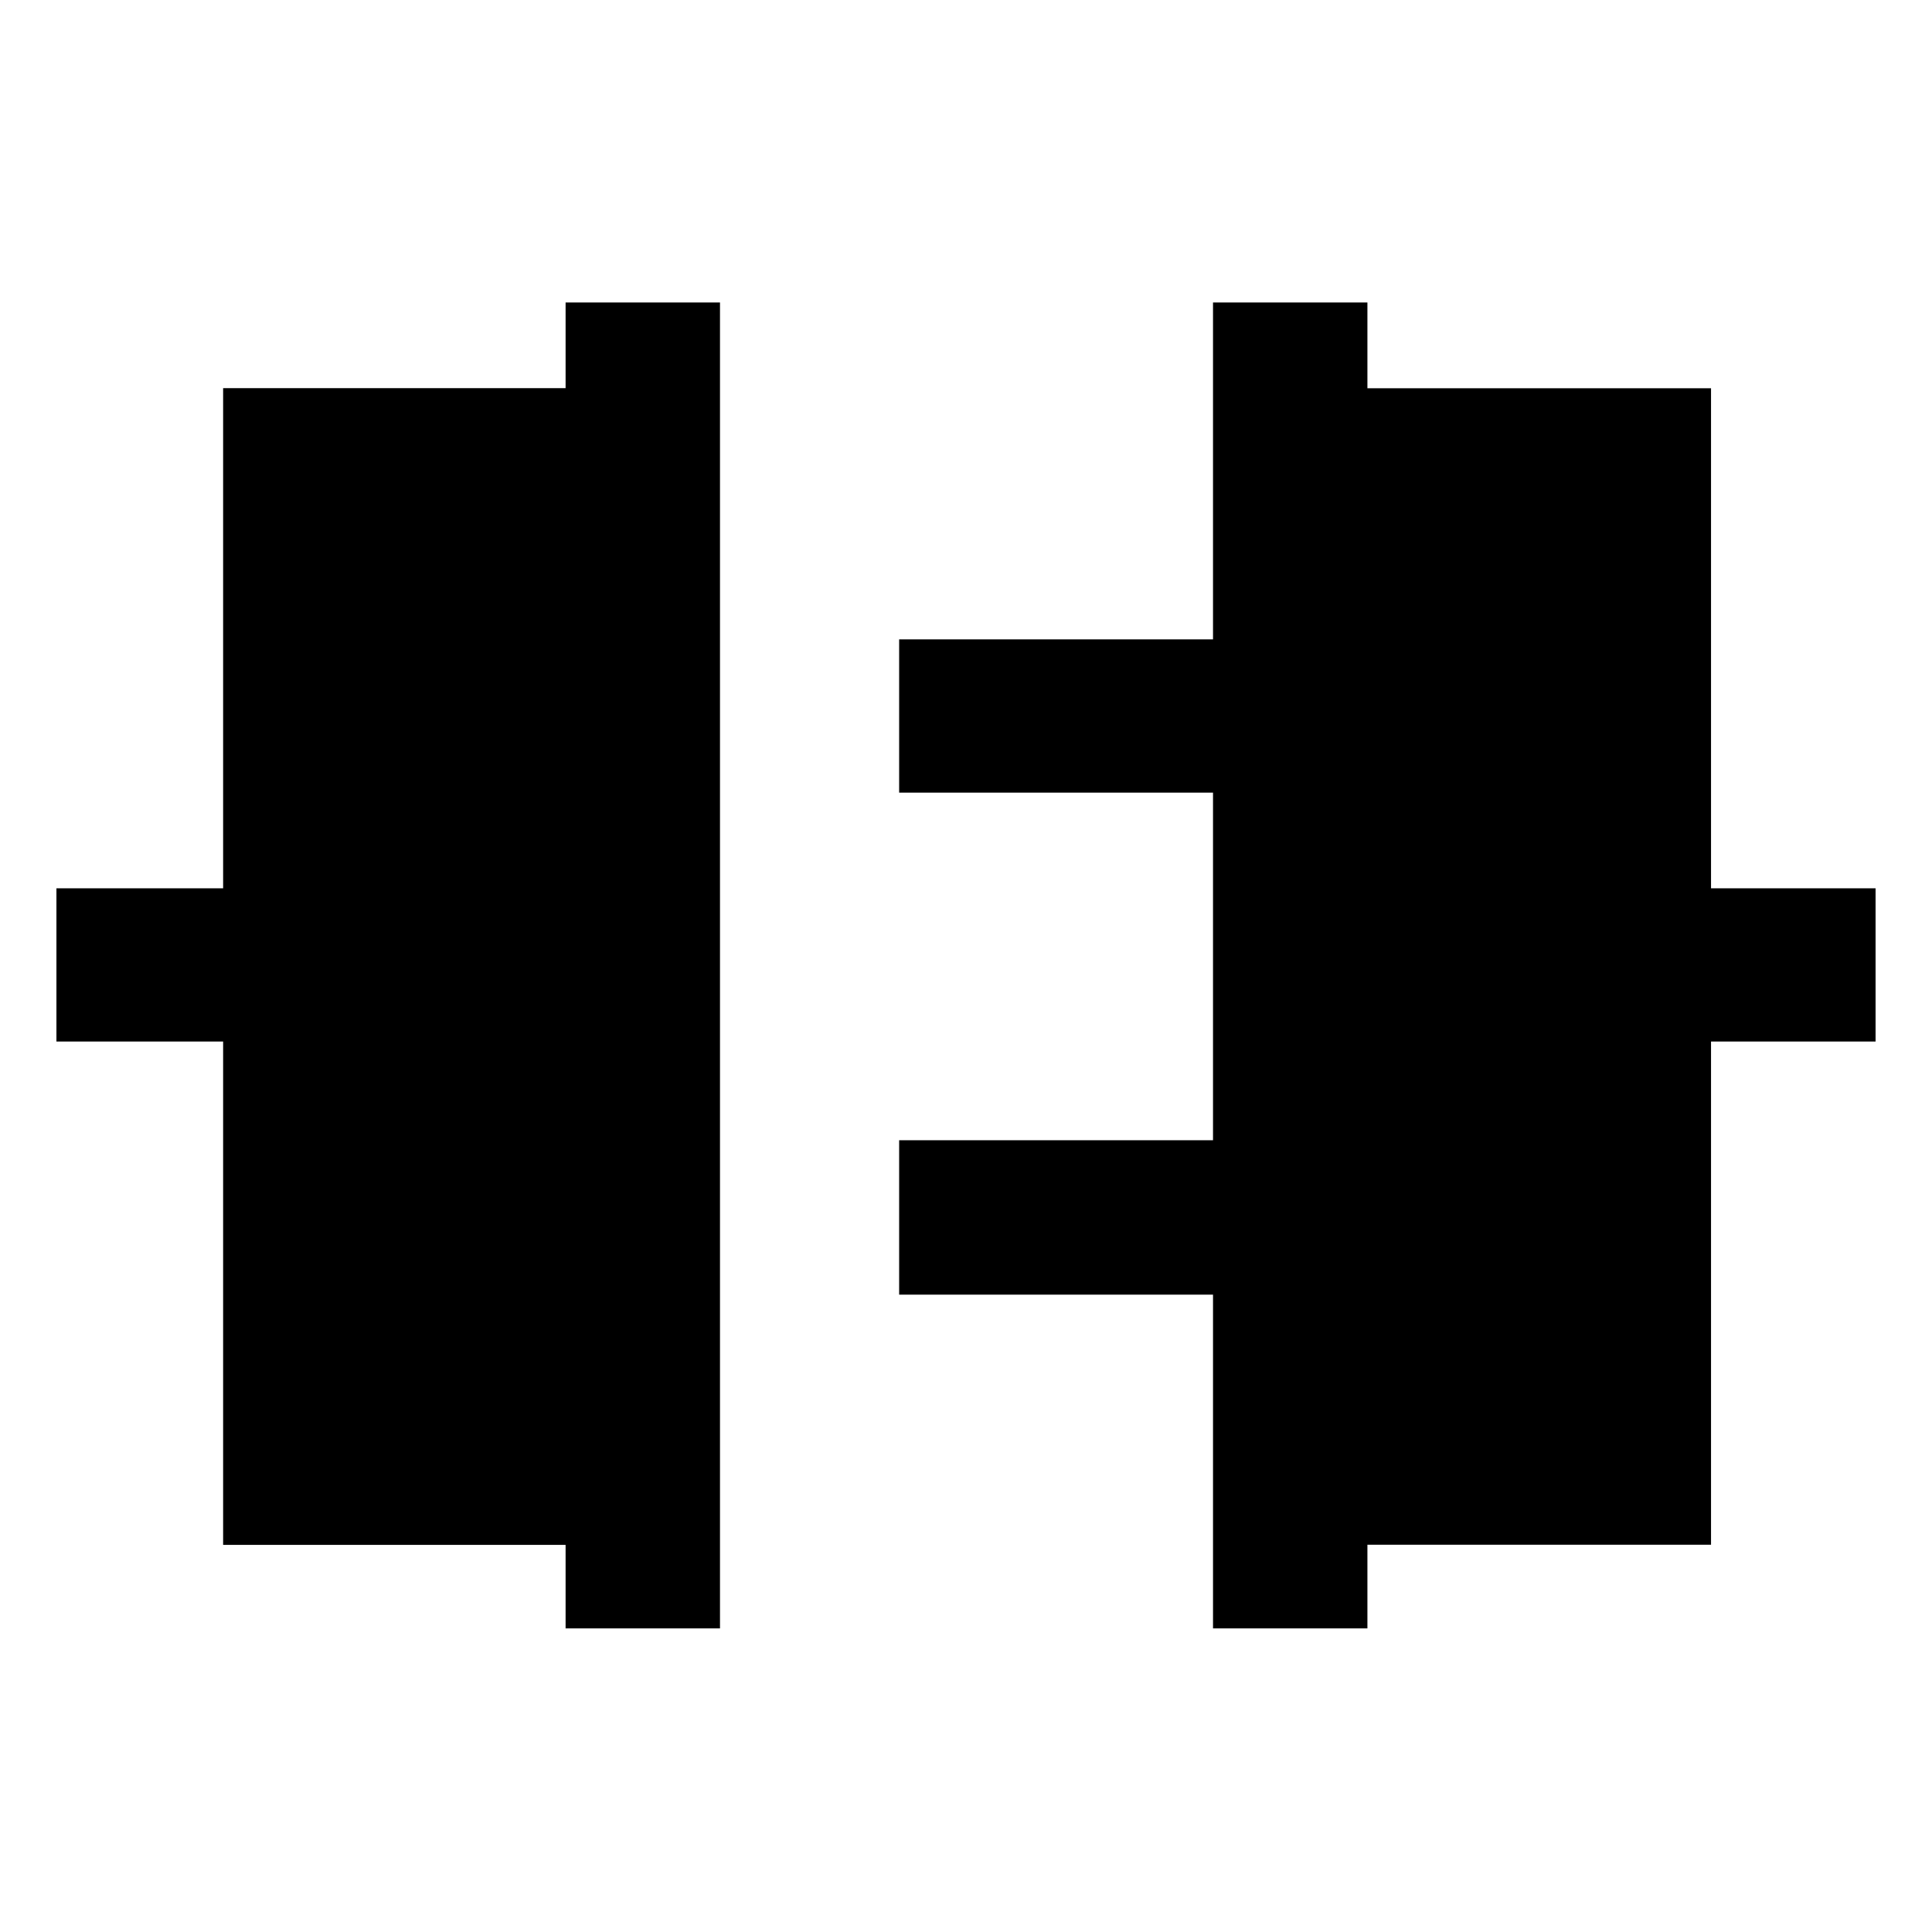 <svg xmlns="http://www.w3.org/2000/svg" height="48" viewBox="0 -960 960 960" width="48"><path d="M281.04-150.87v-41.49H110.87v-250.1H28.04v-76.15h82.83v-248.53h170.17v-42.56h76.72v658.83h-76.72Zm321.7 0V-316.7H446.78v-76.71h155.96v-172.74H446.78v-76.15h155.96v-167.4h76.72v42.63H850.2v248.46h81.76v76.15H850.2v250.03H679.46v41.56h-76.72Z"/></svg>